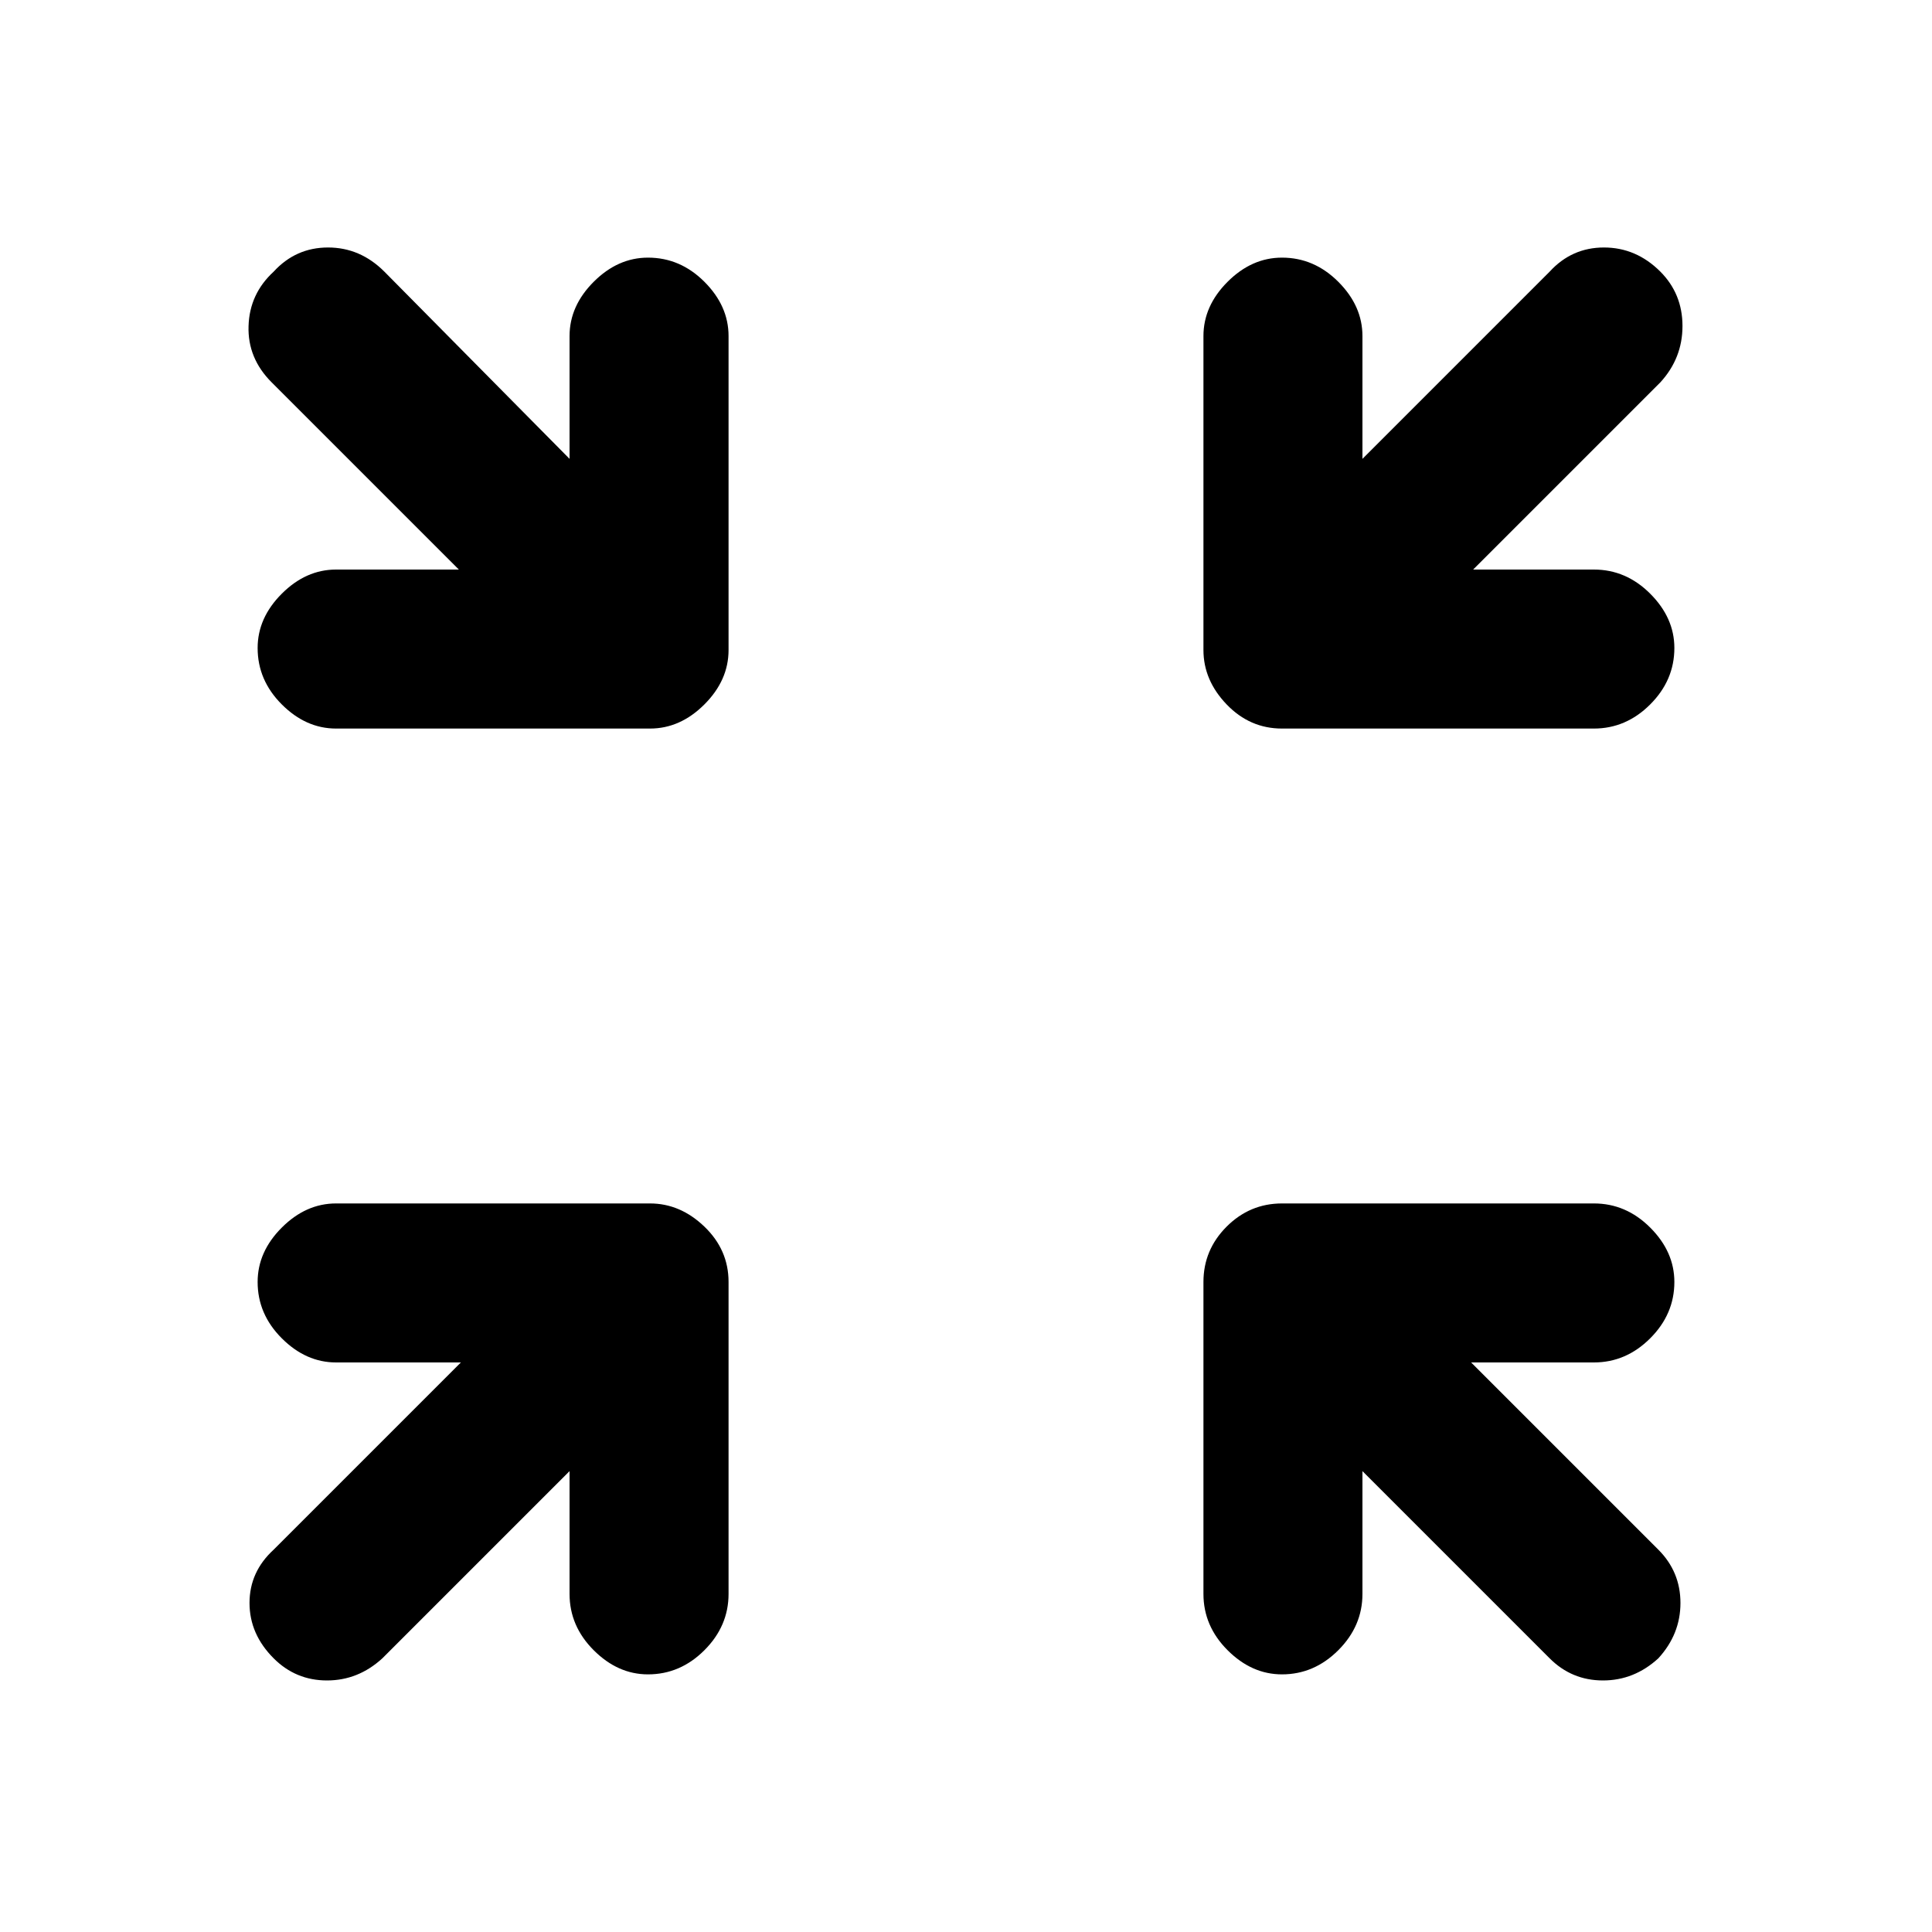 <svg xmlns="http://www.w3.org/2000/svg" height="20" width="20"><path d="M3.479 7.542q-.312 0-.562-.25-.25-.25-.25-.584 0-.312.25-.562.25-.25.562-.25H4.75L2.812 3.958q-.25-.25-.239-.583.01-.333.26-.563.229-.25.563-.25.333 0 .583.25L5.896 4.75V3.479q0-.312.25-.562.25-.25.562-.25.334 0 .584.25.25.25.25.562v3.25q0 .313-.25.563-.25.25-.563.25Zm13.021 0h-3.229q-.333 0-.573-.25-.24-.25-.24-.563v-3.25q0-.312.25-.562.25-.25.563-.25.333 0 .583.25.25.25.25.562V4.75l1.938-1.938q.229-.25.562-.25.334 0 .584.25.229.23.229.563 0 .333-.229.583L15.25 5.896h1.25q.333 0 .583.25.25.25.25.562 0 .334-.25.584-.25.25-.583.25ZM2.833 17.167q-.25-.25-.25-.573 0-.323.25-.552l1.938-1.938H3.479q-.312 0-.562-.25-.25-.25-.25-.583 0-.313.25-.563.25-.25.562-.25h3.25q.313 0 .563.24.25.24.25.573V16.5q0 .333-.25.583-.25.25-.584.25-.312 0-.562-.25-.25-.25-.25-.583v-1.271l-1.938 1.938q-.25.229-.573.229-.323 0-.552-.229Zm10.438.166q-.313 0-.563-.25-.25-.25-.25-.583v-3.229q0-.333.24-.573.24-.24.573-.24H16.5q.333 0 .583.25.25.25.25.563 0 .333-.25.583-.25.25-.583.25h-1.271l1.938 1.938q.229.229.229.552 0 .323-.229.573-.25.229-.573.229-.323 0-.552-.229l-1.938-1.938V16.5q0 .333-.25.583-.25.25-.583.25Z"/></svg>